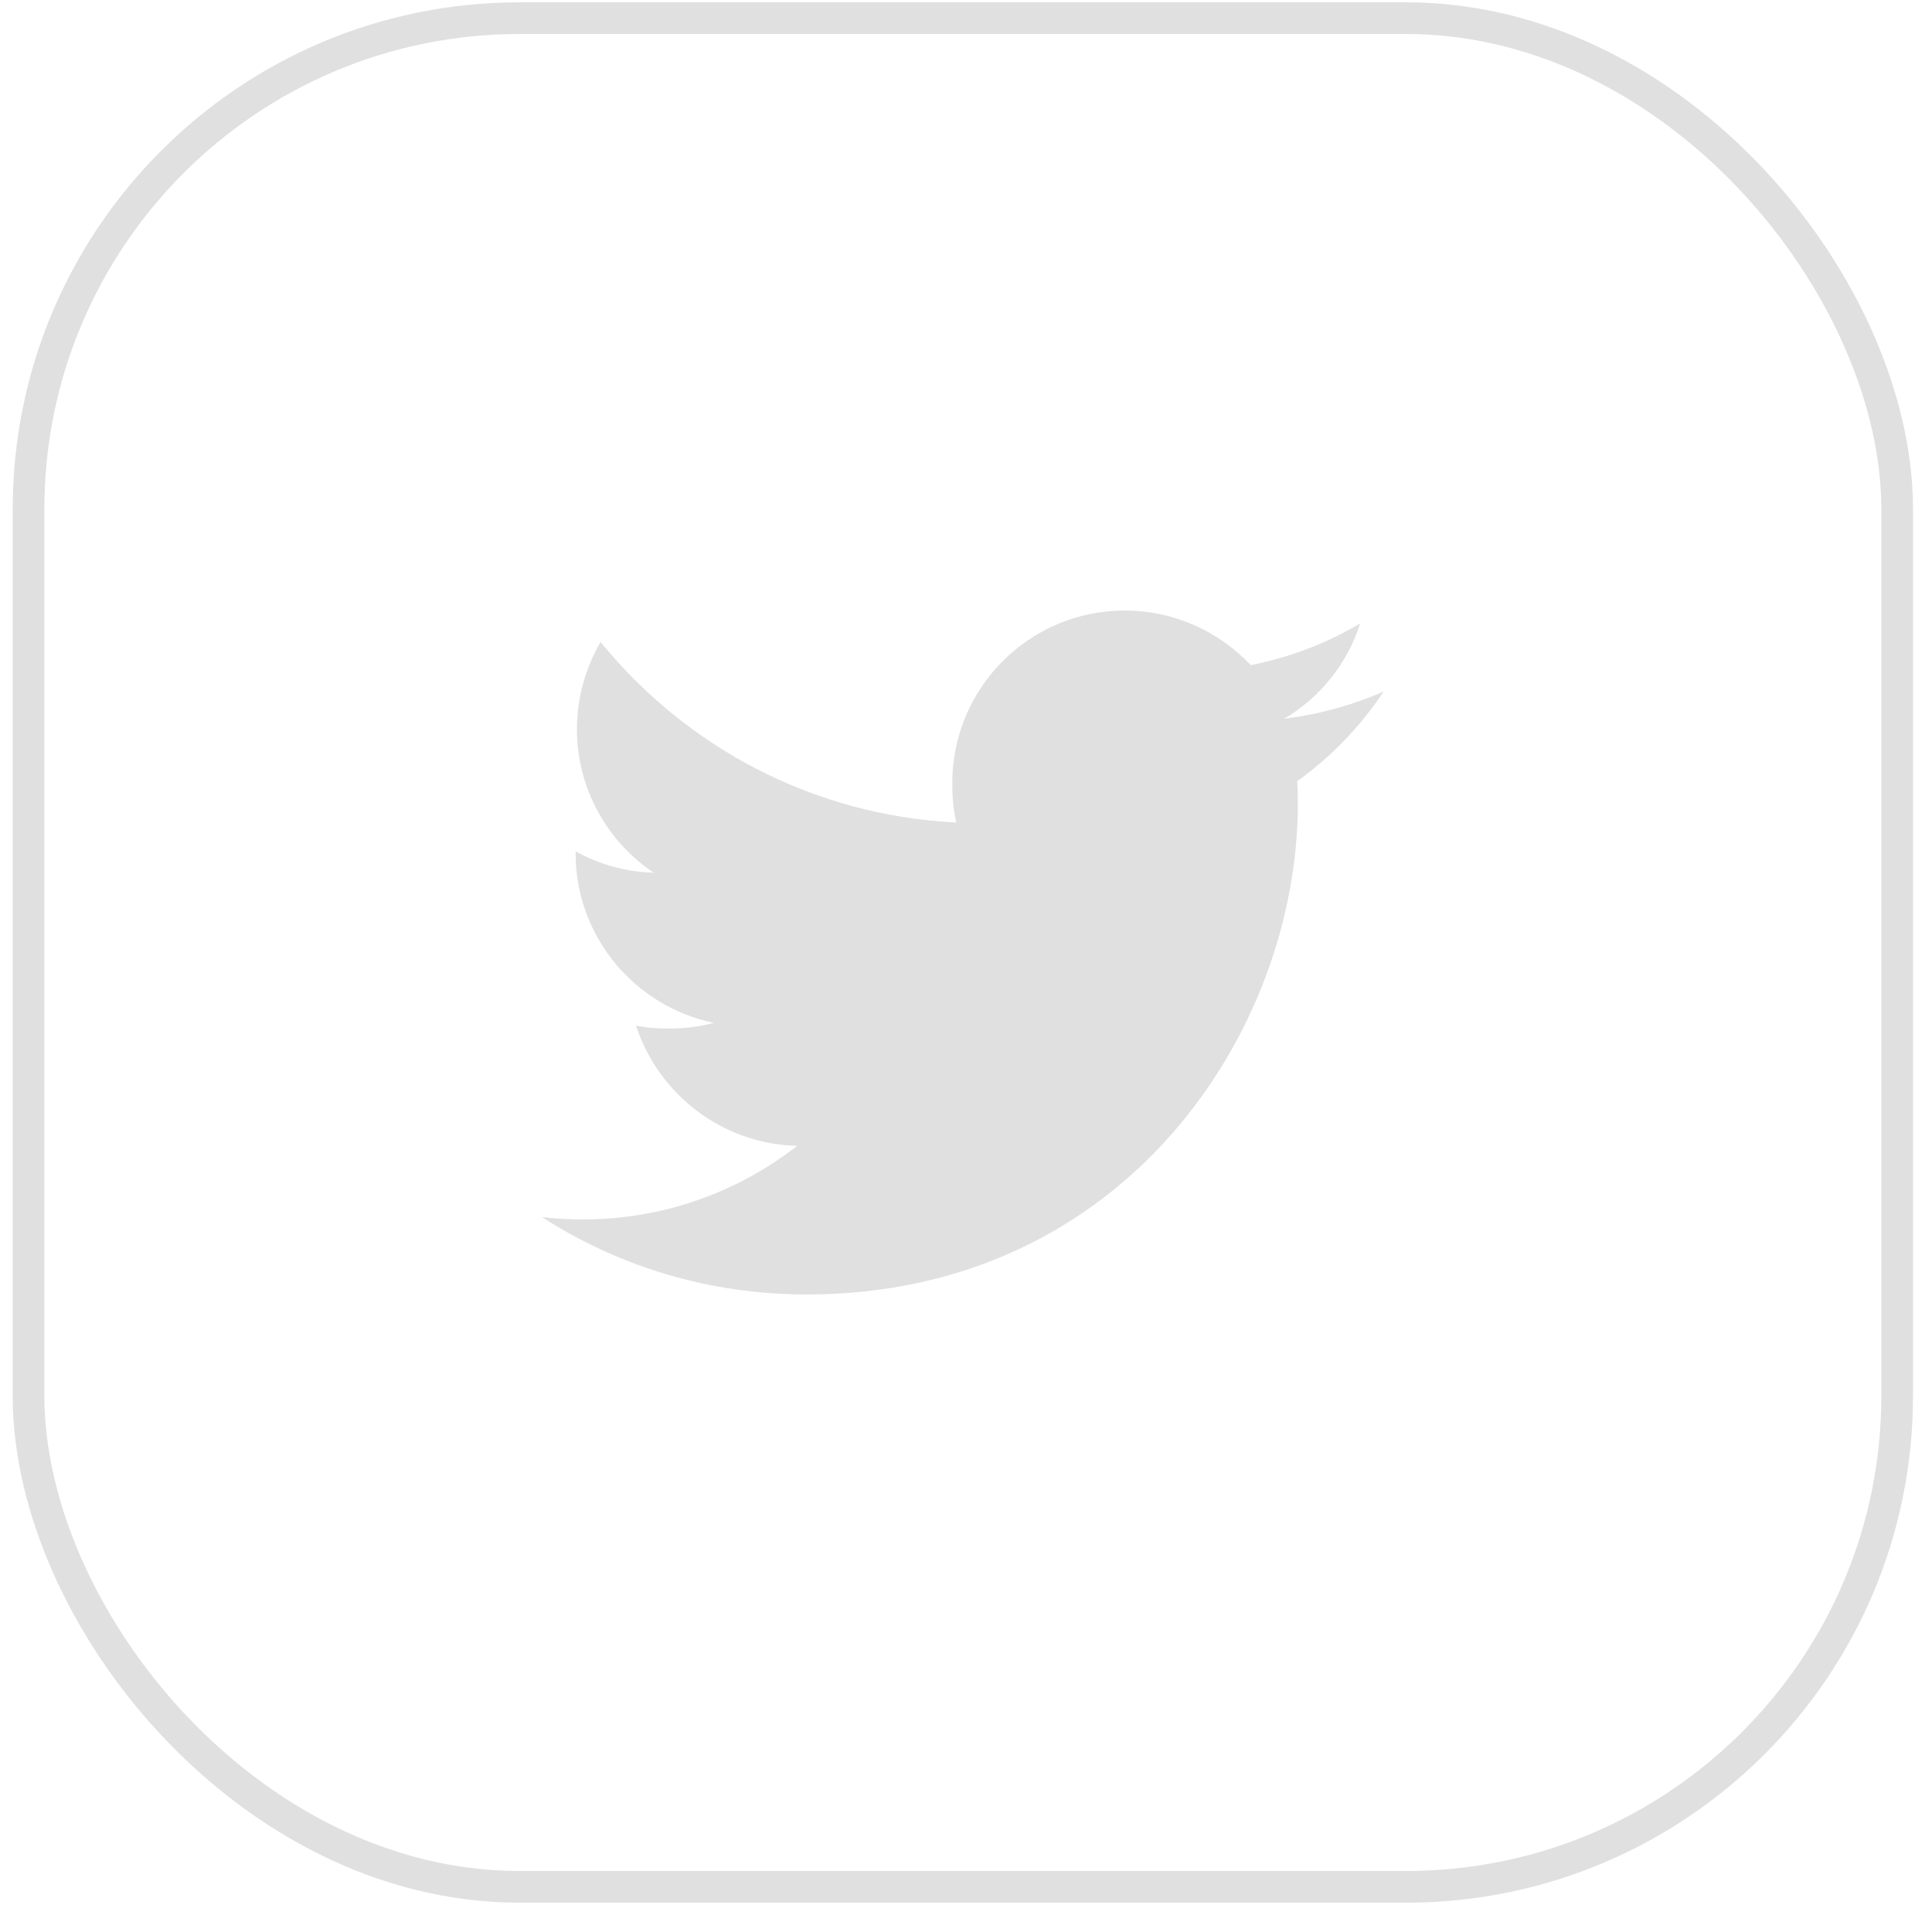 <svg width="61" height="61" viewBox="0 0 61 61" fill="none" xmlns="http://www.w3.org/2000/svg">
<rect x="0.901" y="0.574" width="58.999" height="59" rx="15.5" stroke="#E0E0E0"/>
<path d="M43.689 21.833C42.7 22.267 41.647 22.554 40.549 22.694C41.679 22.019 42.541 20.96 42.946 19.682C41.893 20.31 40.73 20.754 39.491 21.001C38.491 19.936 37.066 19.277 35.511 19.277C32.495 19.277 30.066 21.725 30.066 24.727C30.066 25.159 30.103 25.574 30.192 25.969C25.663 25.748 21.654 23.578 18.962 20.27C18.492 21.086 18.216 22.019 18.216 23.024C18.216 24.911 19.188 26.584 20.636 27.552C19.761 27.536 18.902 27.282 18.174 26.881C18.174 26.898 18.174 26.92 18.174 26.941C18.174 29.589 20.063 31.788 22.54 32.295C22.096 32.416 21.613 32.474 21.111 32.474C20.762 32.474 20.41 32.454 20.08 32.381C20.786 34.539 22.789 36.125 25.171 36.177C23.317 37.627 20.963 38.501 18.415 38.501C17.968 38.501 17.54 38.481 17.111 38.426C19.525 39.983 22.385 40.871 25.47 40.871C35.496 40.871 40.978 32.566 40.978 25.366C40.978 25.126 40.97 24.893 40.958 24.662C42.039 23.895 42.948 22.936 43.689 21.833Z" fill="#E0E0E0"/>
</svg>

